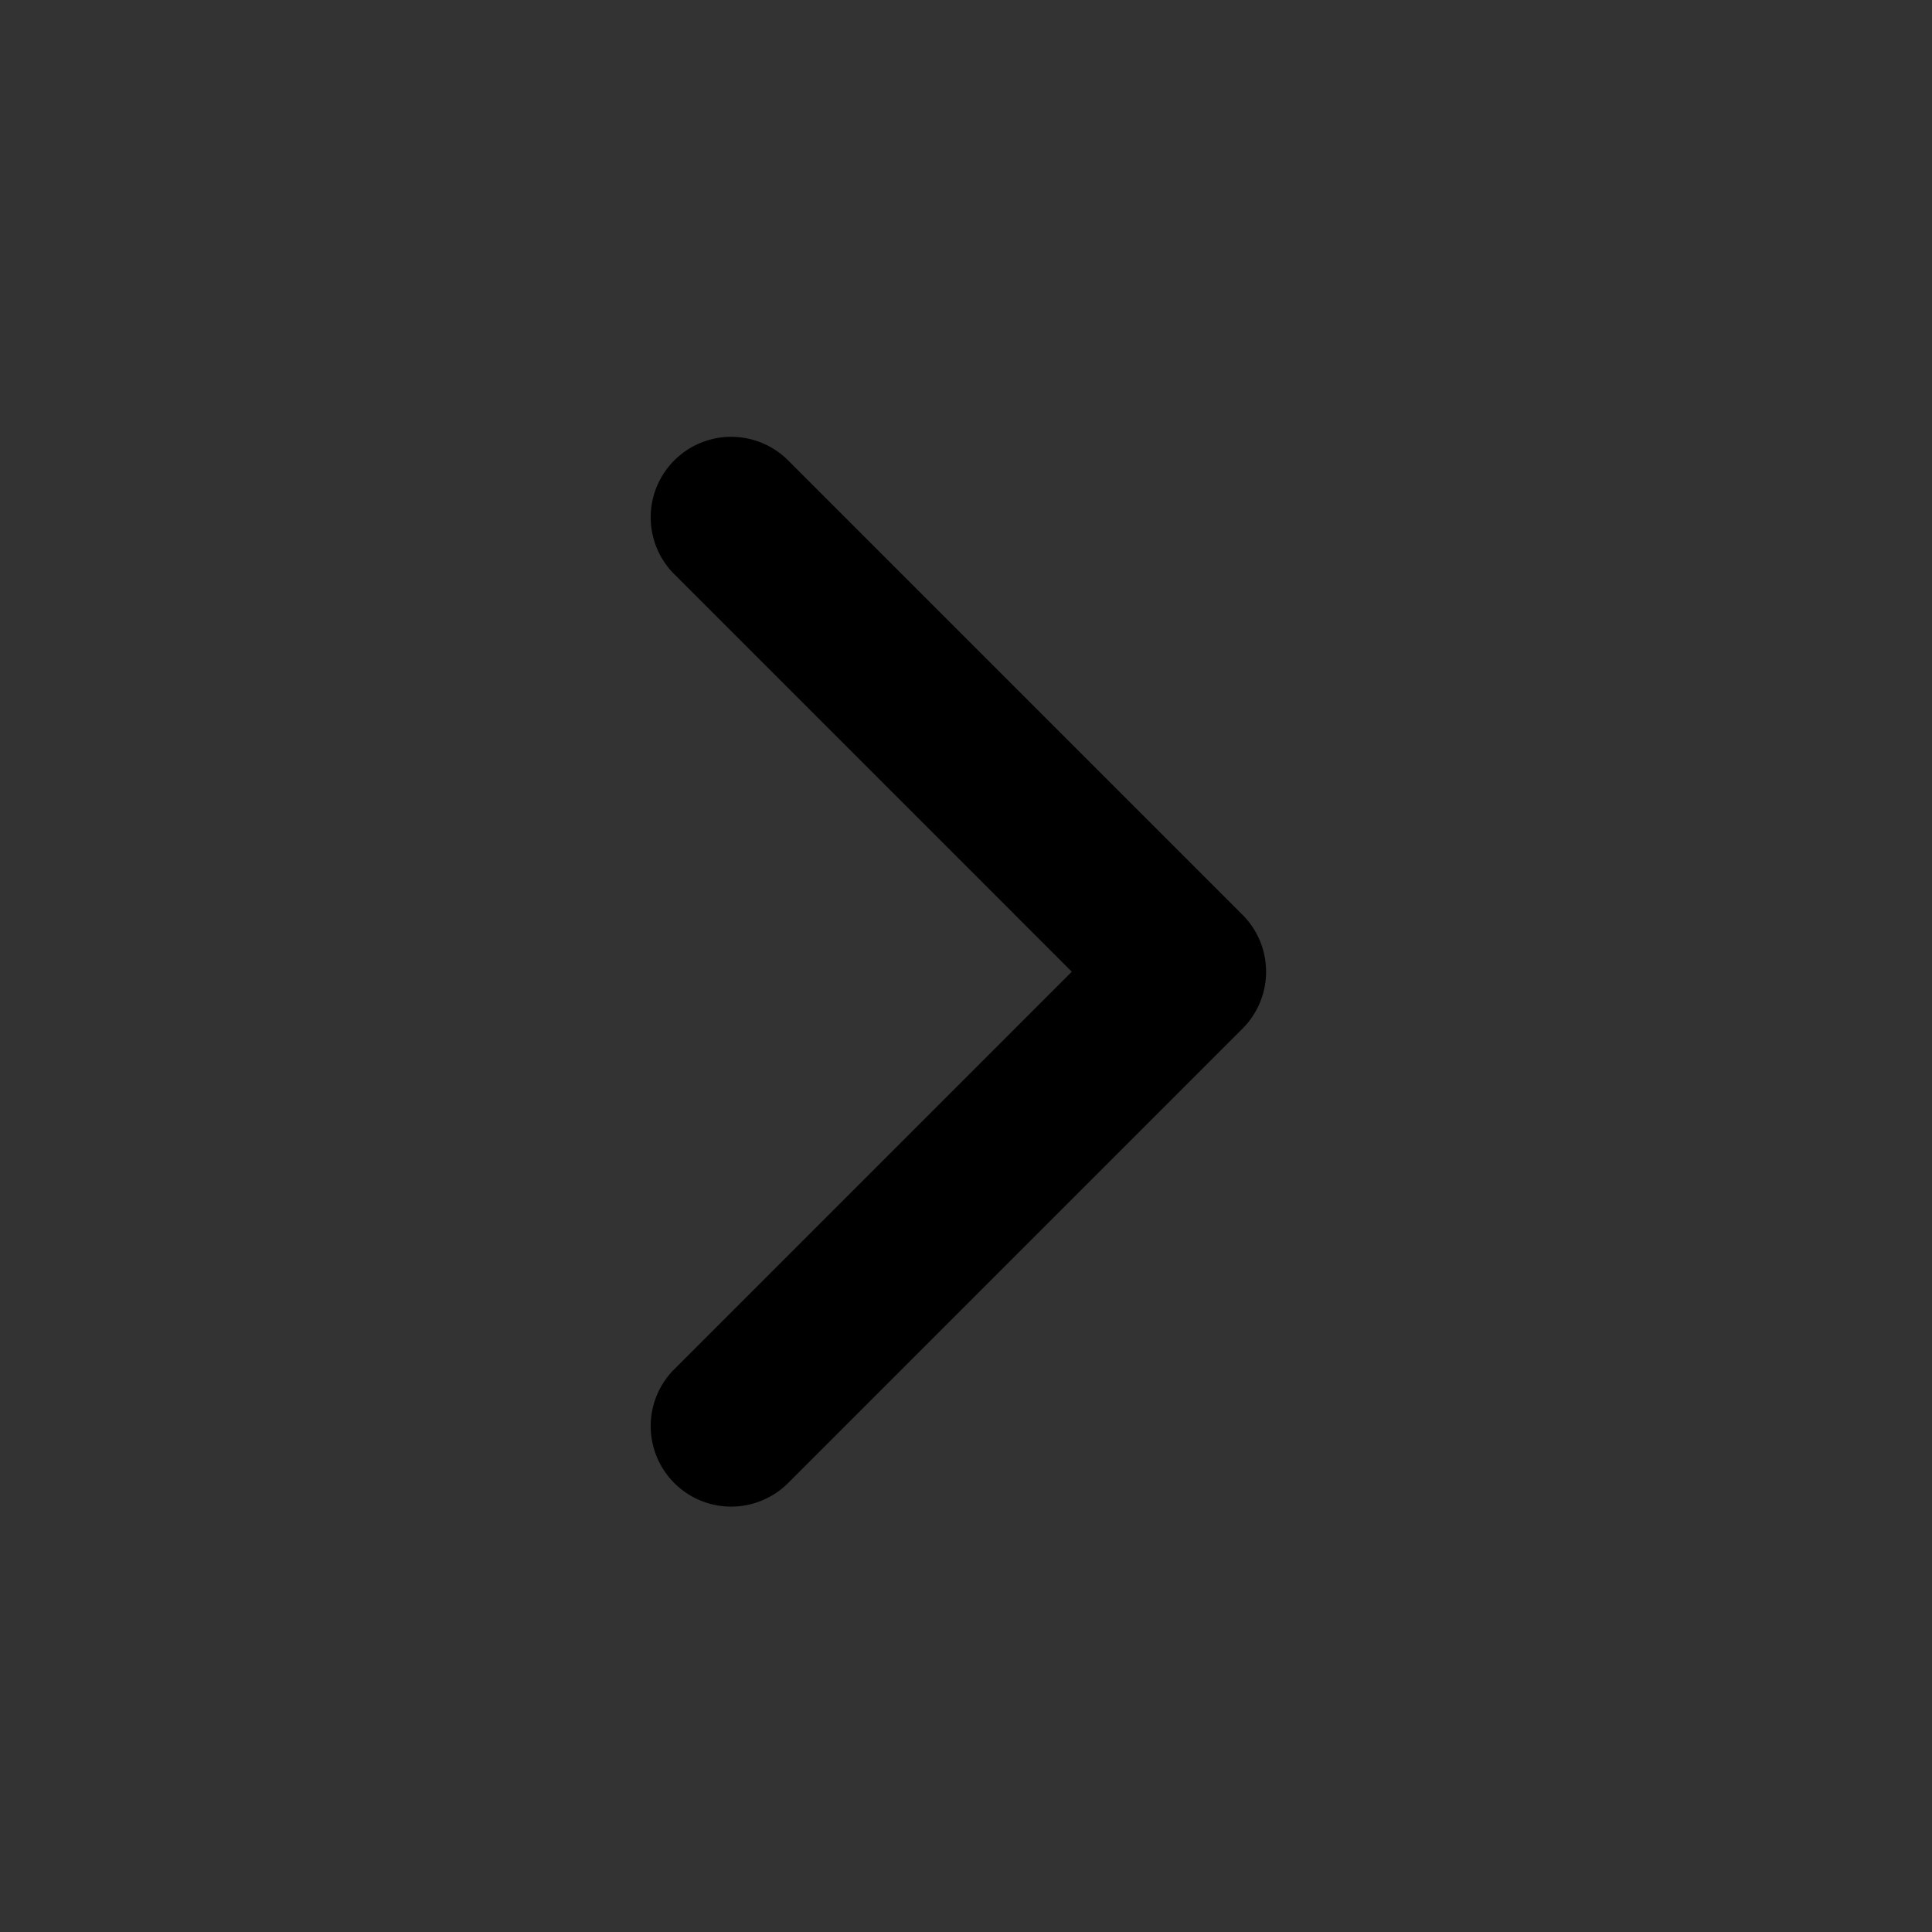 <svg xmlns="http://www.w3.org/2000/svg" viewBox="-8 -5 24 24" width="24" fill="currentColor" ><rect x="-8" y="-5" width="24" height="24" fill="#333333" stroke="none"/><path color="#fff" d="M5.314 7.071l-4.95-4.95A1 1 0 0 1 1.778.707l5.657 5.657a1 1 0 0 1 0 1.414l-5.657 5.657a1 1 0 0 1-1.414-1.414l4.95-4.95z"></path></svg>